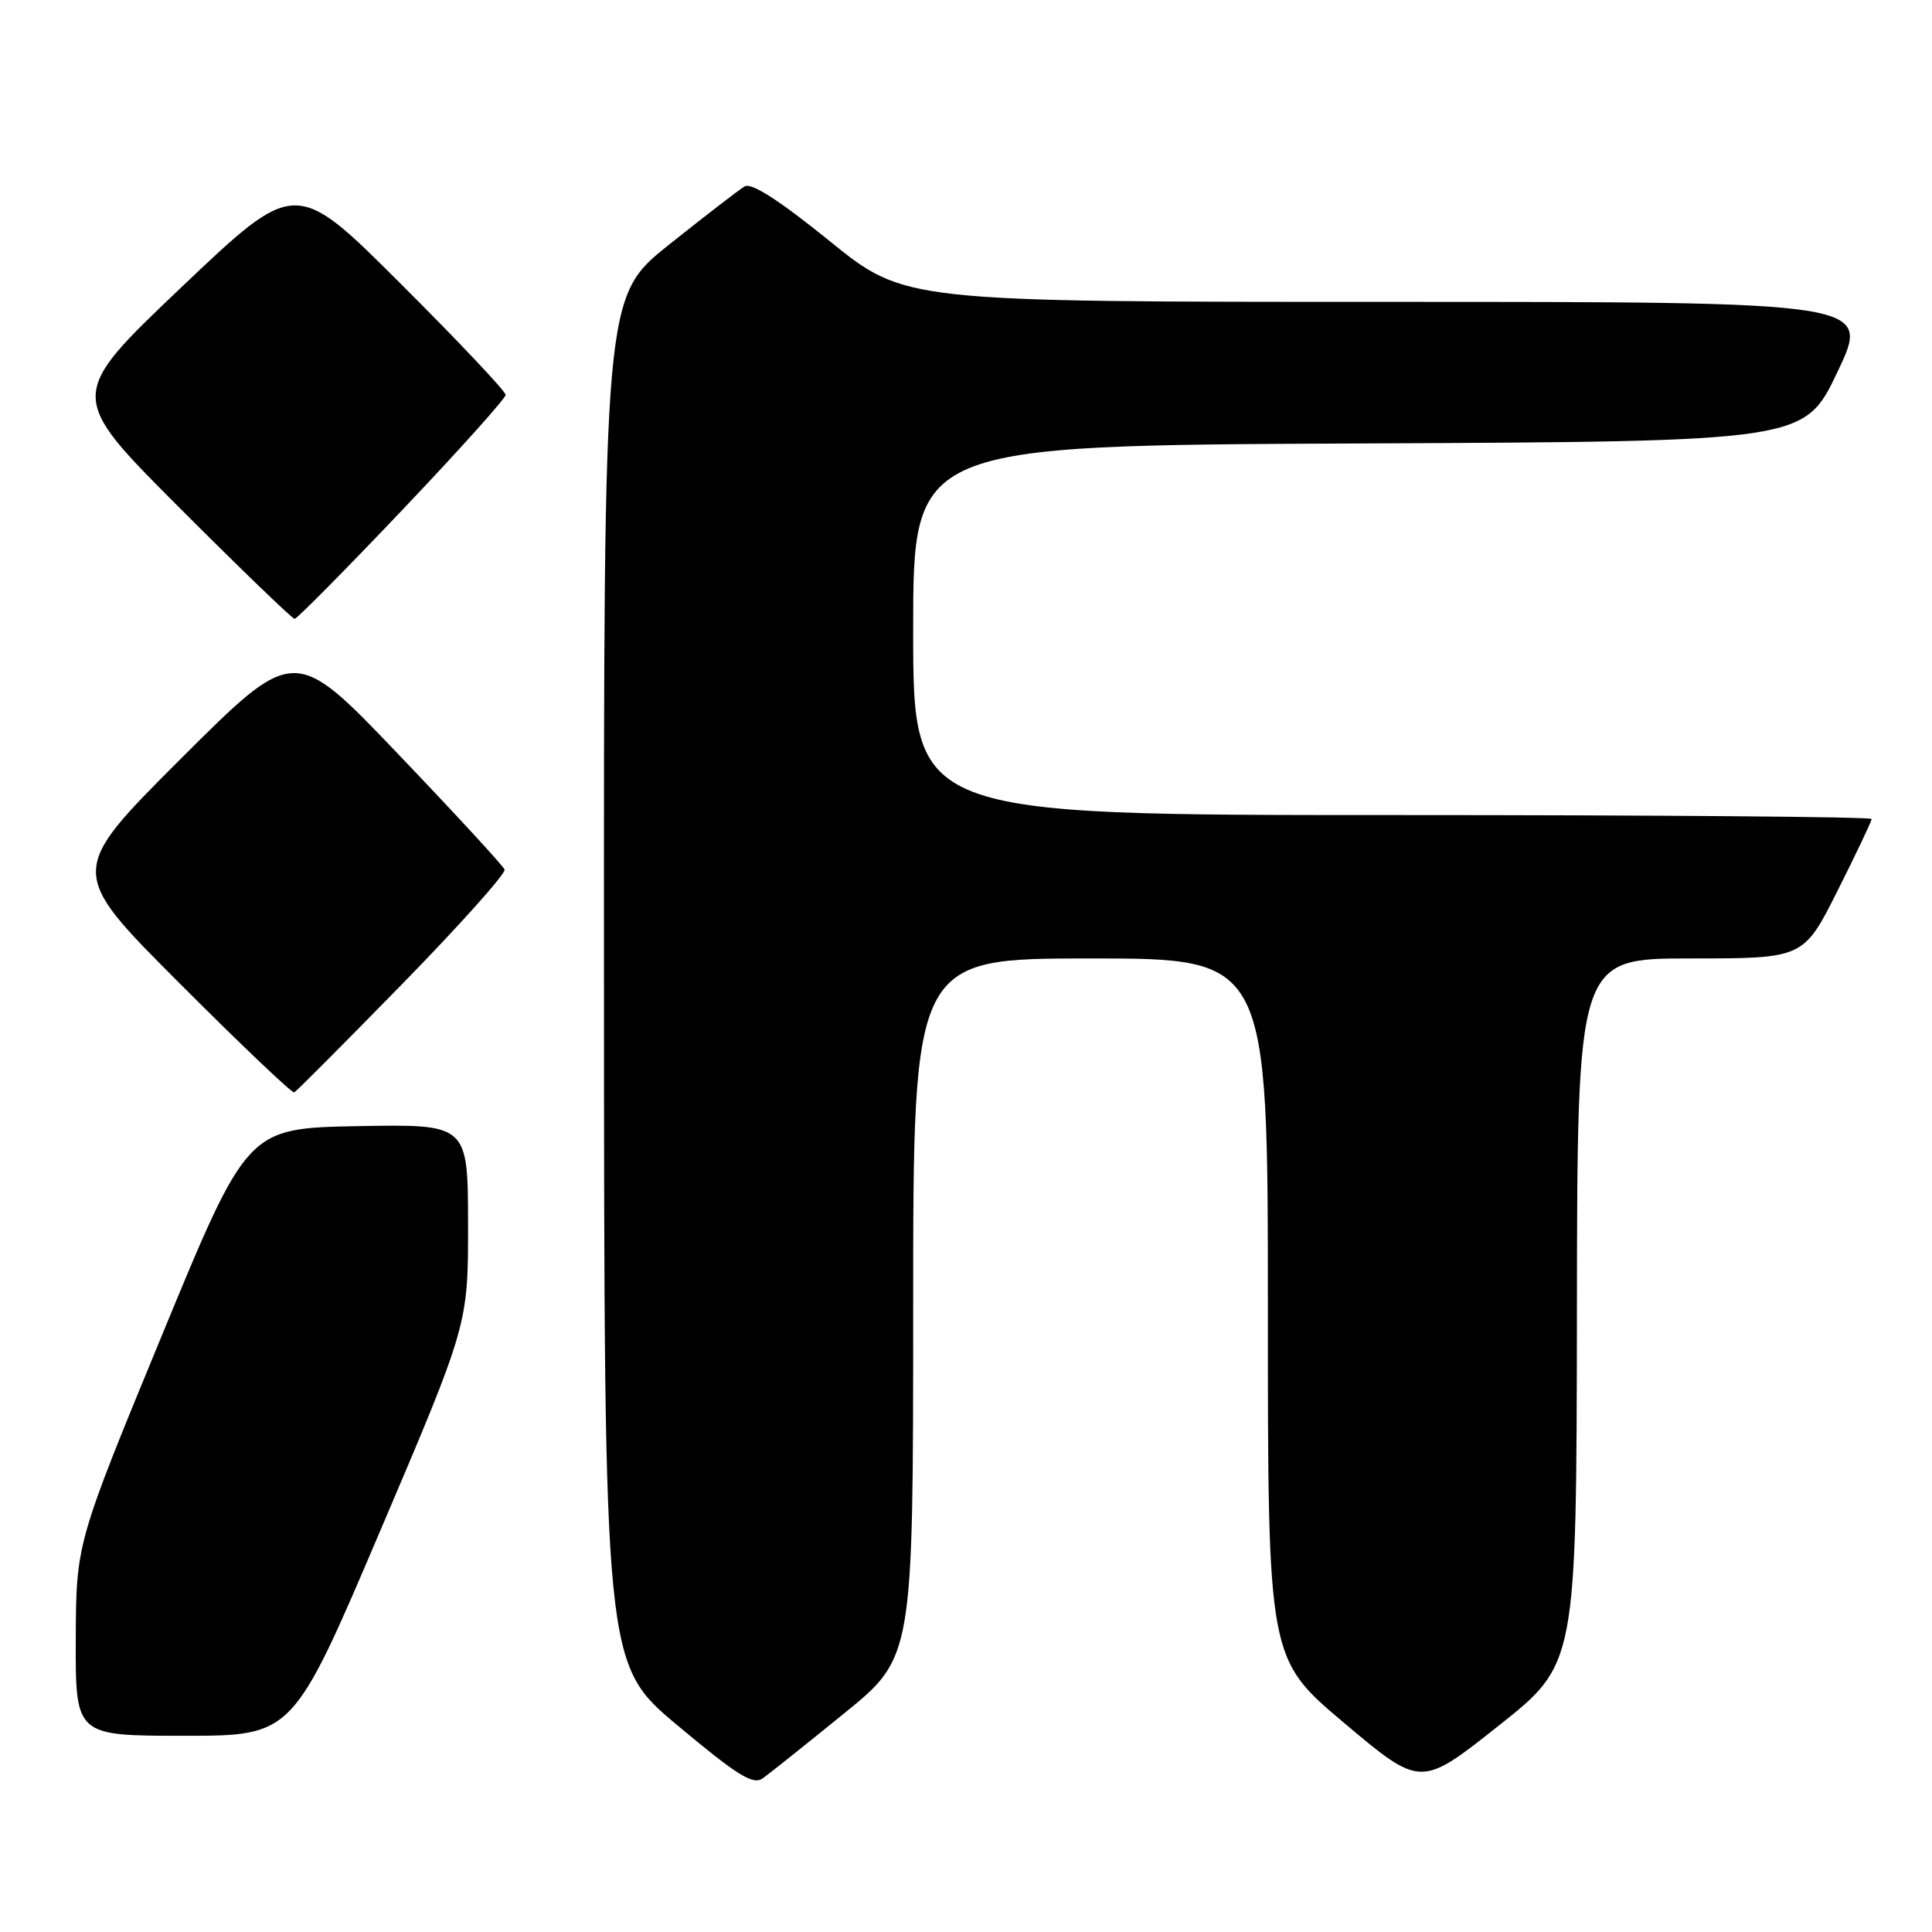 <?xml version="1.0" encoding="UTF-8" standalone="no"?>
<!DOCTYPE svg PUBLIC "-//W3C//DTD SVG 1.1//EN" "http://www.w3.org/Graphics/SVG/1.1/DTD/svg11.dtd" >
<svg xmlns="http://www.w3.org/2000/svg" xmlns:xlink="http://www.w3.org/1999/xlink" version="1.1" viewBox="0 0 256 256">
 <g >
 <path fill="currentColor"
d=" M 111.83 227.05 C 121.00 219.61 121.00 219.61 121.00 173.30 C 121.00 127.00 121.00 127.00 144.50 127.00 C 168.00 127.00 168.00 127.00 168.00 173.39 C 168.00 219.79 168.00 219.79 178.13 228.32 C 188.26 236.85 188.26 236.85 198.57 228.67 C 208.89 220.50 208.89 220.50 208.95 173.75 C 209.00 127.00 209.00 127.00 223.99 127.00 C 238.98 127.00 238.98 127.00 243.49 118.02 C 245.97 113.08 248.00 108.81 248.00 108.52 C 248.00 108.23 219.43 108.00 184.50 108.00 C 121.00 108.00 121.00 108.00 121.00 83.51 C 121.00 59.02 121.00 59.02 180.05 58.76 C 239.09 58.50 239.09 58.50 243.49 49.25 C 247.88 40.00 247.88 40.00 183.88 40.00 C 119.88 40.00 119.88 40.00 109.94 31.95 C 103.25 26.53 99.56 24.16 98.66 24.70 C 97.93 25.14 93.43 28.61 88.66 32.41 C 80.00 39.32 80.00 39.32 80.03 129.91 C 80.06 220.50 80.06 220.50 89.78 228.63 C 97.77 235.31 99.78 236.56 101.08 235.63 C 101.95 235.01 106.79 231.15 111.83 227.05 Z  M 50.42 202.75 C 62.03 175.50 62.03 175.50 62.02 162.22 C 62.00 148.95 62.00 148.95 47.39 149.22 C 32.77 149.50 32.77 149.50 21.43 177.00 C 10.09 204.50 10.09 204.50 10.04 217.25 C 10.00 230.00 10.00 230.00 24.40 230.00 C 38.81 230.00 38.81 230.00 50.42 202.75 Z  M 53.36 130.32 C 60.98 122.52 67.05 115.72 66.86 115.22 C 66.66 114.71 60.31 107.82 52.75 99.91 C 39.01 85.52 39.01 85.52 24.00 100.50 C 9.00 115.48 9.00 115.48 23.74 130.24 C 31.85 138.36 38.71 144.89 38.99 144.75 C 39.27 144.61 45.74 138.12 53.36 130.32 Z  M 53.30 67.58 C 60.84 59.65 67.00 52.78 67.00 52.32 C 67.00 51.85 60.74 45.22 53.08 37.58 C 39.16 23.69 39.16 23.69 24.05 38.05 C 8.94 52.42 8.94 52.42 23.71 67.21 C 31.83 75.34 38.73 82.00 39.04 82.00 C 39.35 82.00 45.77 75.51 53.30 67.58 Z "/>
</g>
</svg>
